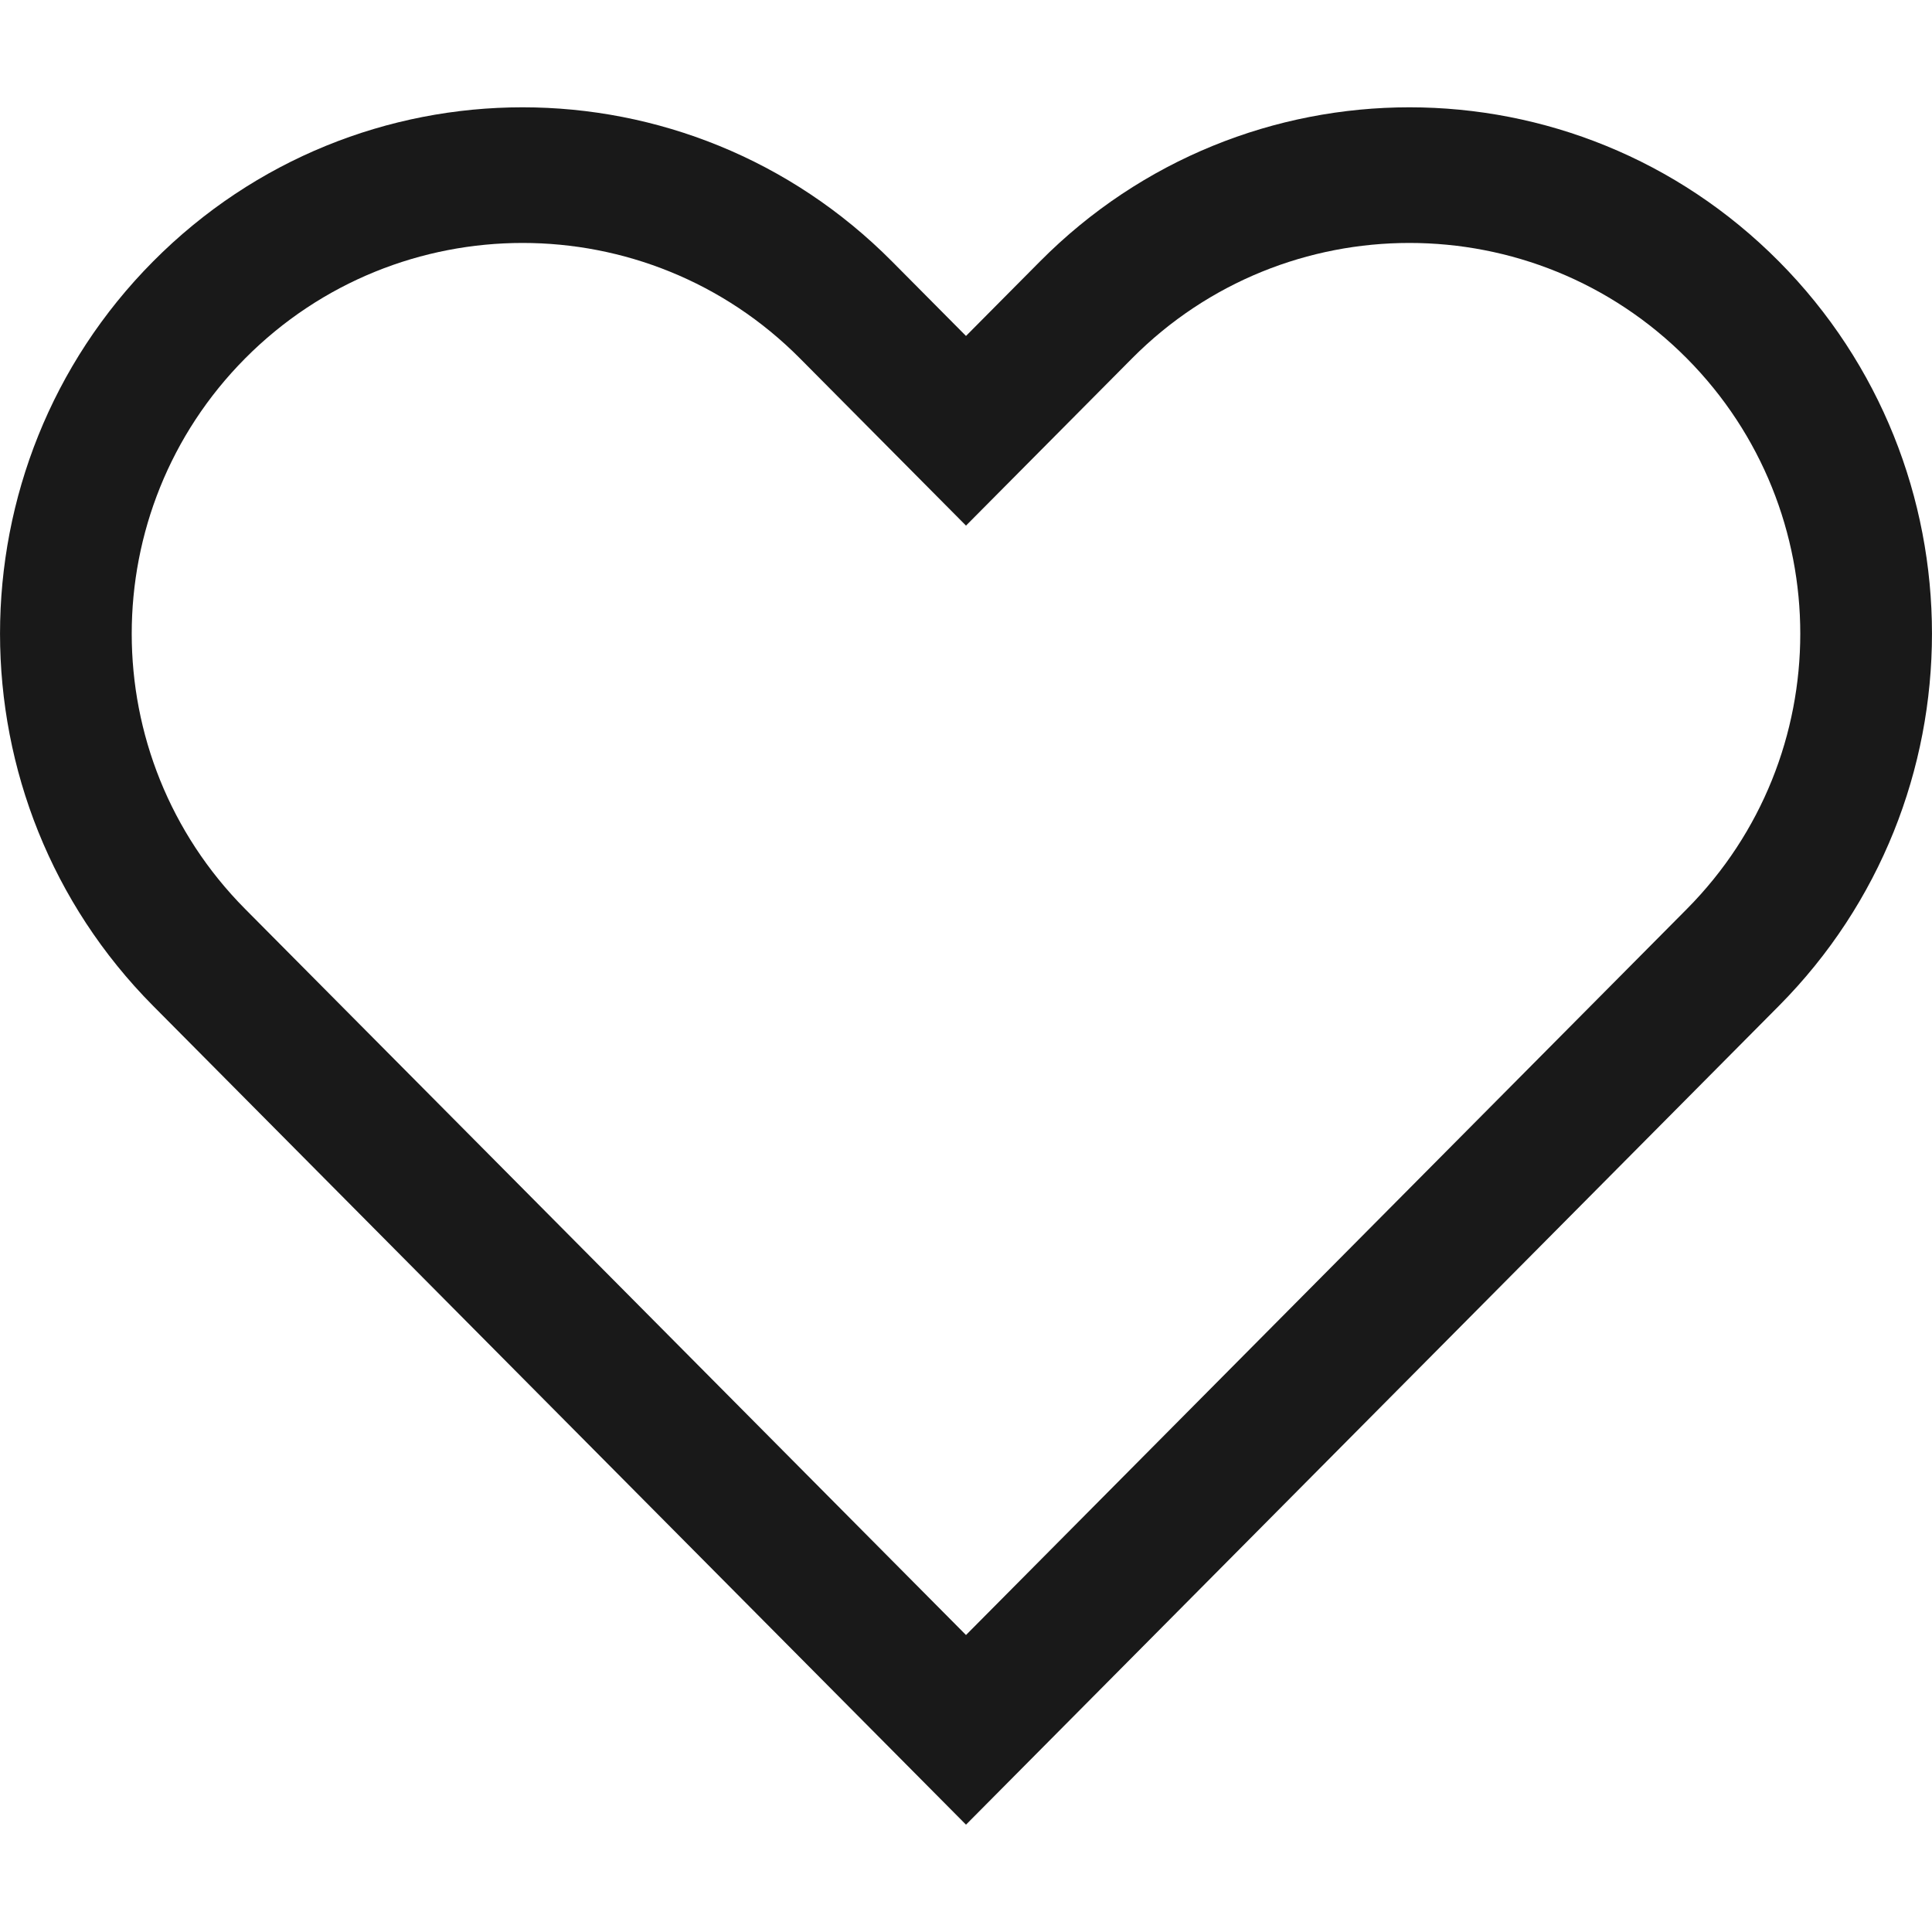<svg width="18" height="18" viewBox="0 0 18 18" fill="none" xmlns="http://www.w3.org/2000/svg">
<path fill-rule="evenodd" clip-rule="evenodd" d="M9 3.13L8.311 2.436C6.41 0.521 3.327 0.521 1.426 2.436C-0.475 4.351 -0.475 7.456 1.426 9.371L9 17L16.574 9.371C18.475 7.456 18.475 4.351 16.574 2.436C14.673 0.521 11.59 0.521 9.689 2.436L9 3.13ZM15.716 3.339C17.125 4.759 17.125 7.049 15.716 8.469L9 15.233L2.284 8.469C0.875 7.049 0.875 4.759 2.284 3.339C3.709 1.905 6.029 1.905 7.453 3.339L9 4.897L10.547 3.339C11.971 1.905 14.291 1.905 15.716 3.339Z" fill="#191919"/>
</svg>
